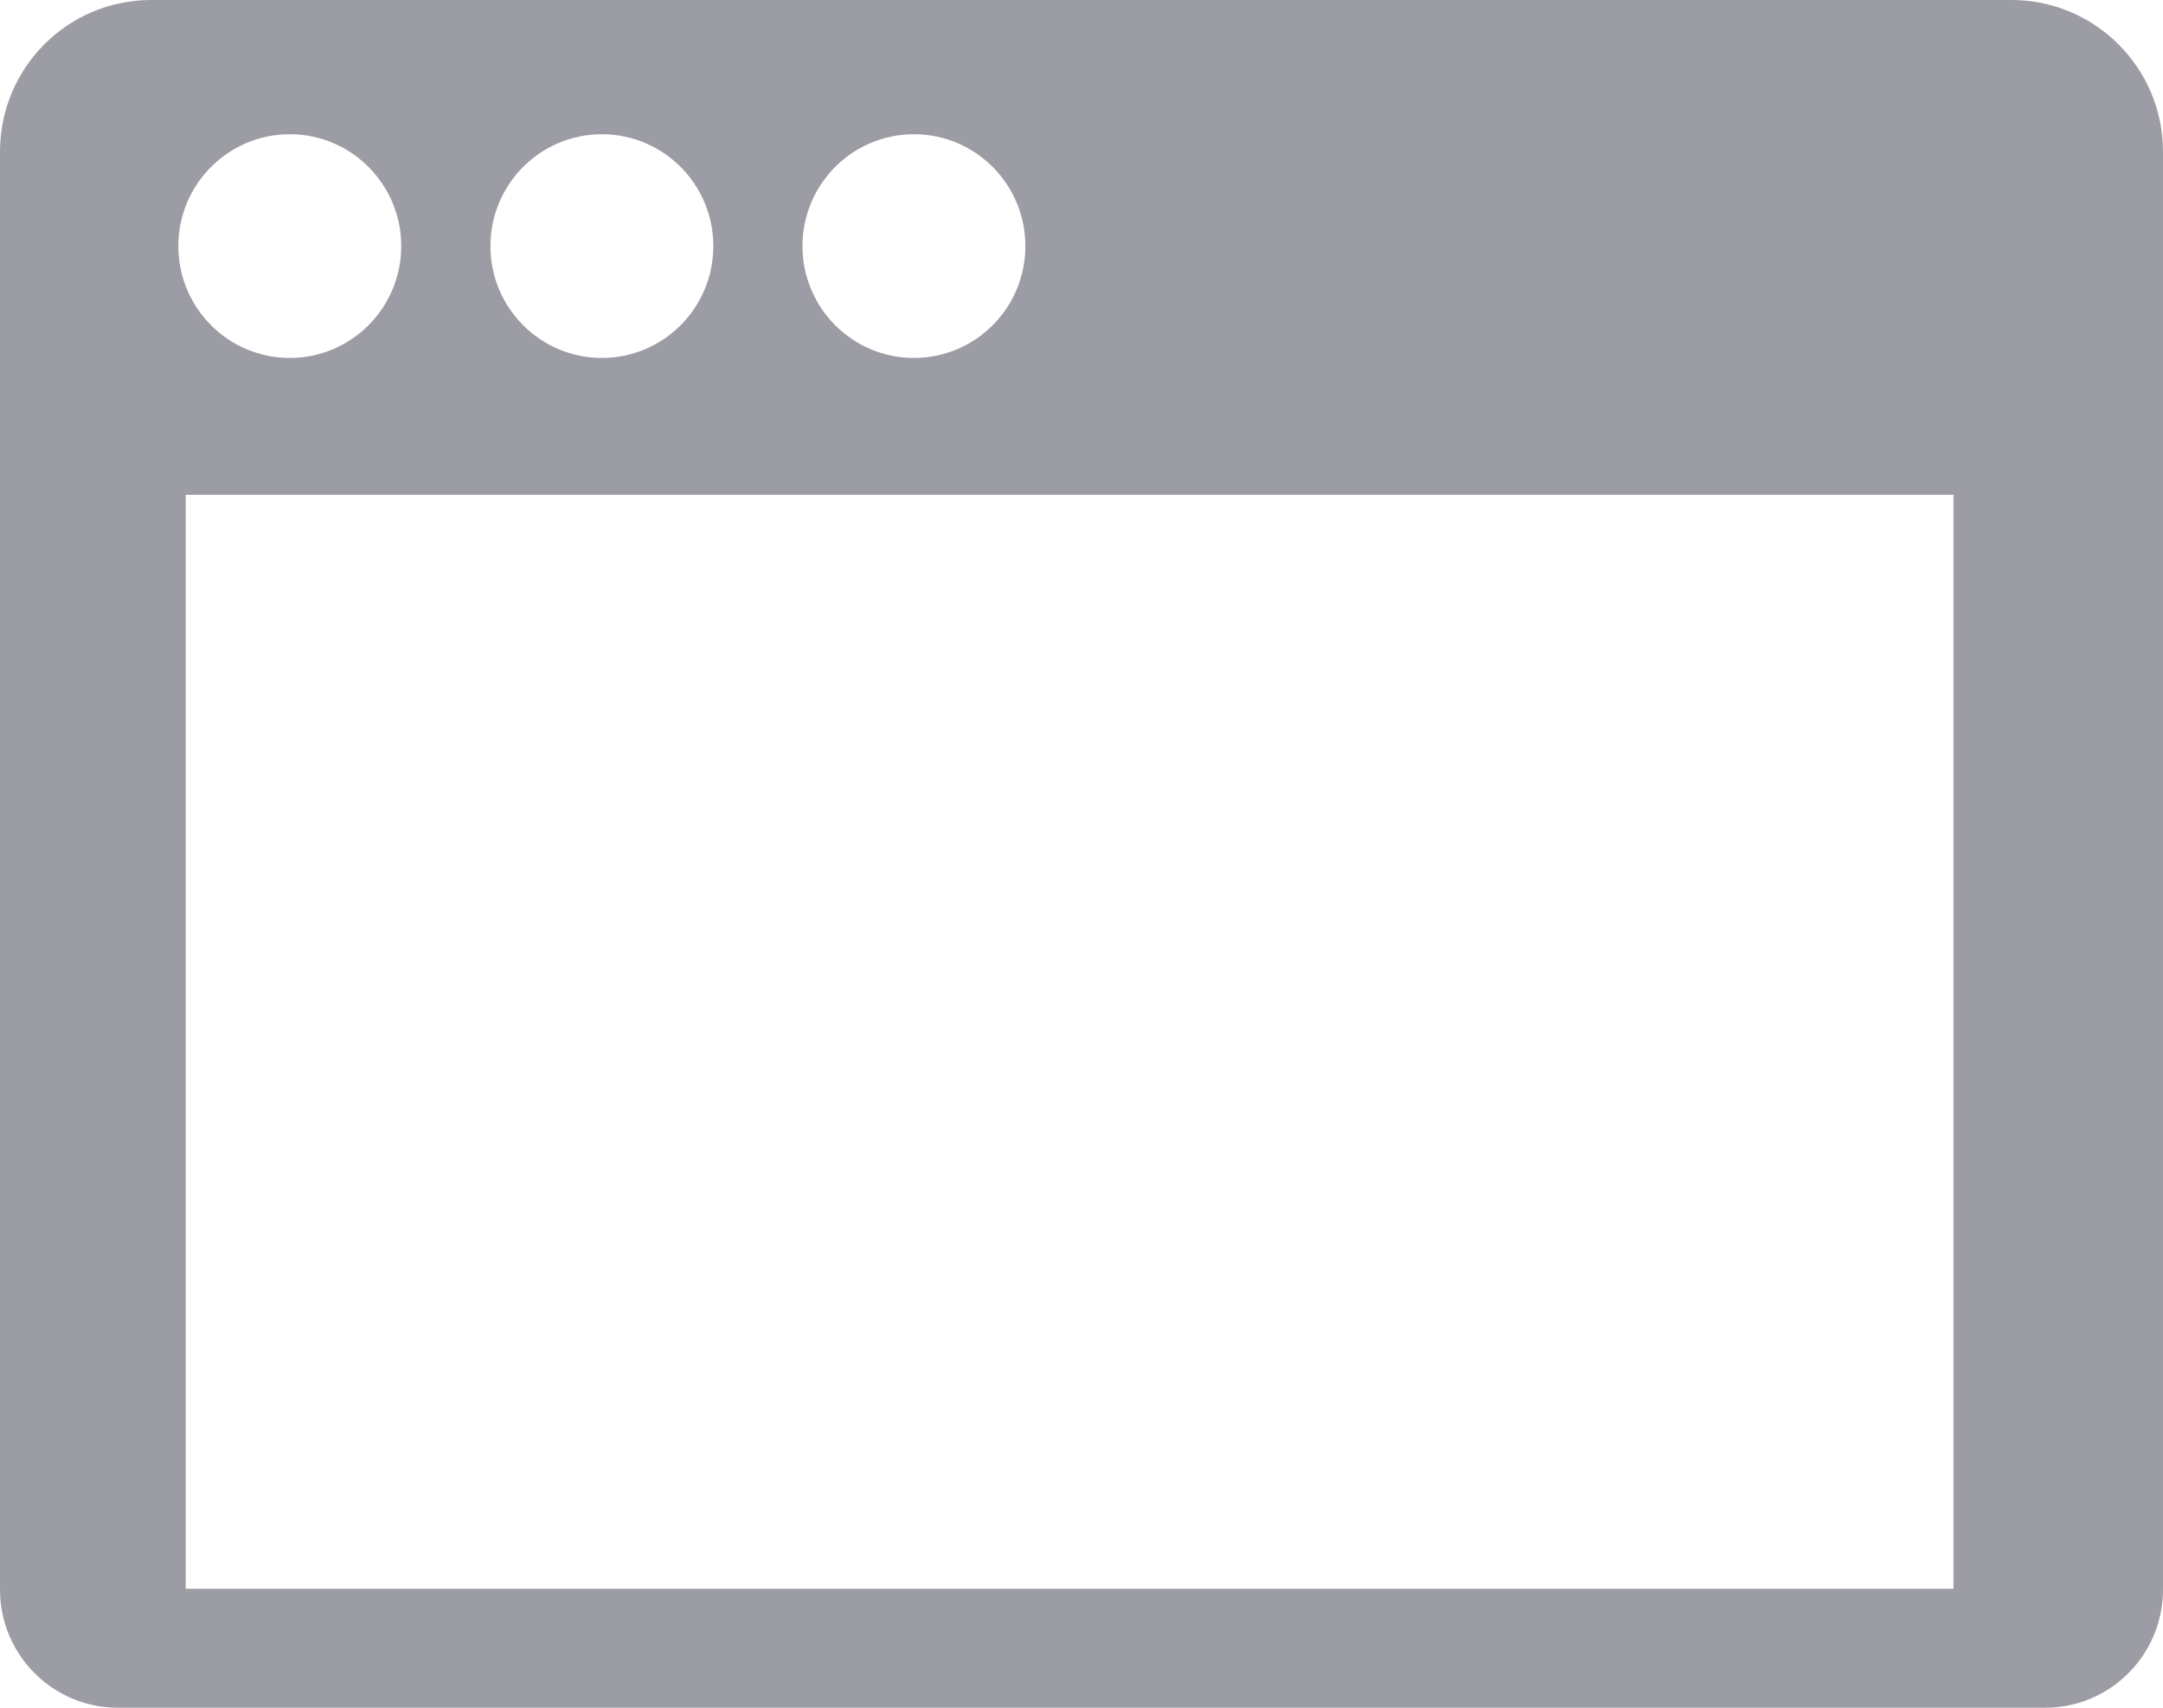 <svg width="38" height="30" viewBox="0 0 38 30" fill="none" xmlns="http://www.w3.org/2000/svg">
<path fill-rule="evenodd" clip-rule="evenodd" d="M35.337 0H2.656C1.188 0 0 1.192 0 2.666V27.924C0 29.07 0.927 30 2.069 30H35.931C37.073 30 38 29.07 38 27.924V2.666C38 1.192 36.806 0 35.337 0ZM34.319 27.91H3.263V8.692H34.319V27.91ZM5.091 6.288C6.172 6.288 7.049 5.408 7.049 4.323C7.049 3.238 6.172 2.358 5.091 2.358C4.01 2.358 3.133 3.238 3.133 4.323C3.133 5.408 4.01 6.288 5.091 6.288ZM12.532 4.323C12.532 5.408 11.655 6.288 10.574 6.288C9.492 6.288 8.616 5.408 8.616 4.323C8.616 3.238 9.492 2.358 10.574 2.358C11.655 2.358 12.532 3.238 12.532 4.323ZM16.056 6.288C17.138 6.288 18.014 5.408 18.014 4.323C18.014 3.238 17.138 2.358 16.056 2.358C14.975 2.358 14.098 3.238 14.098 4.323C14.098 5.408 14.975 6.288 16.056 6.288Z" fill="#9C9CA4"/>
</svg>
